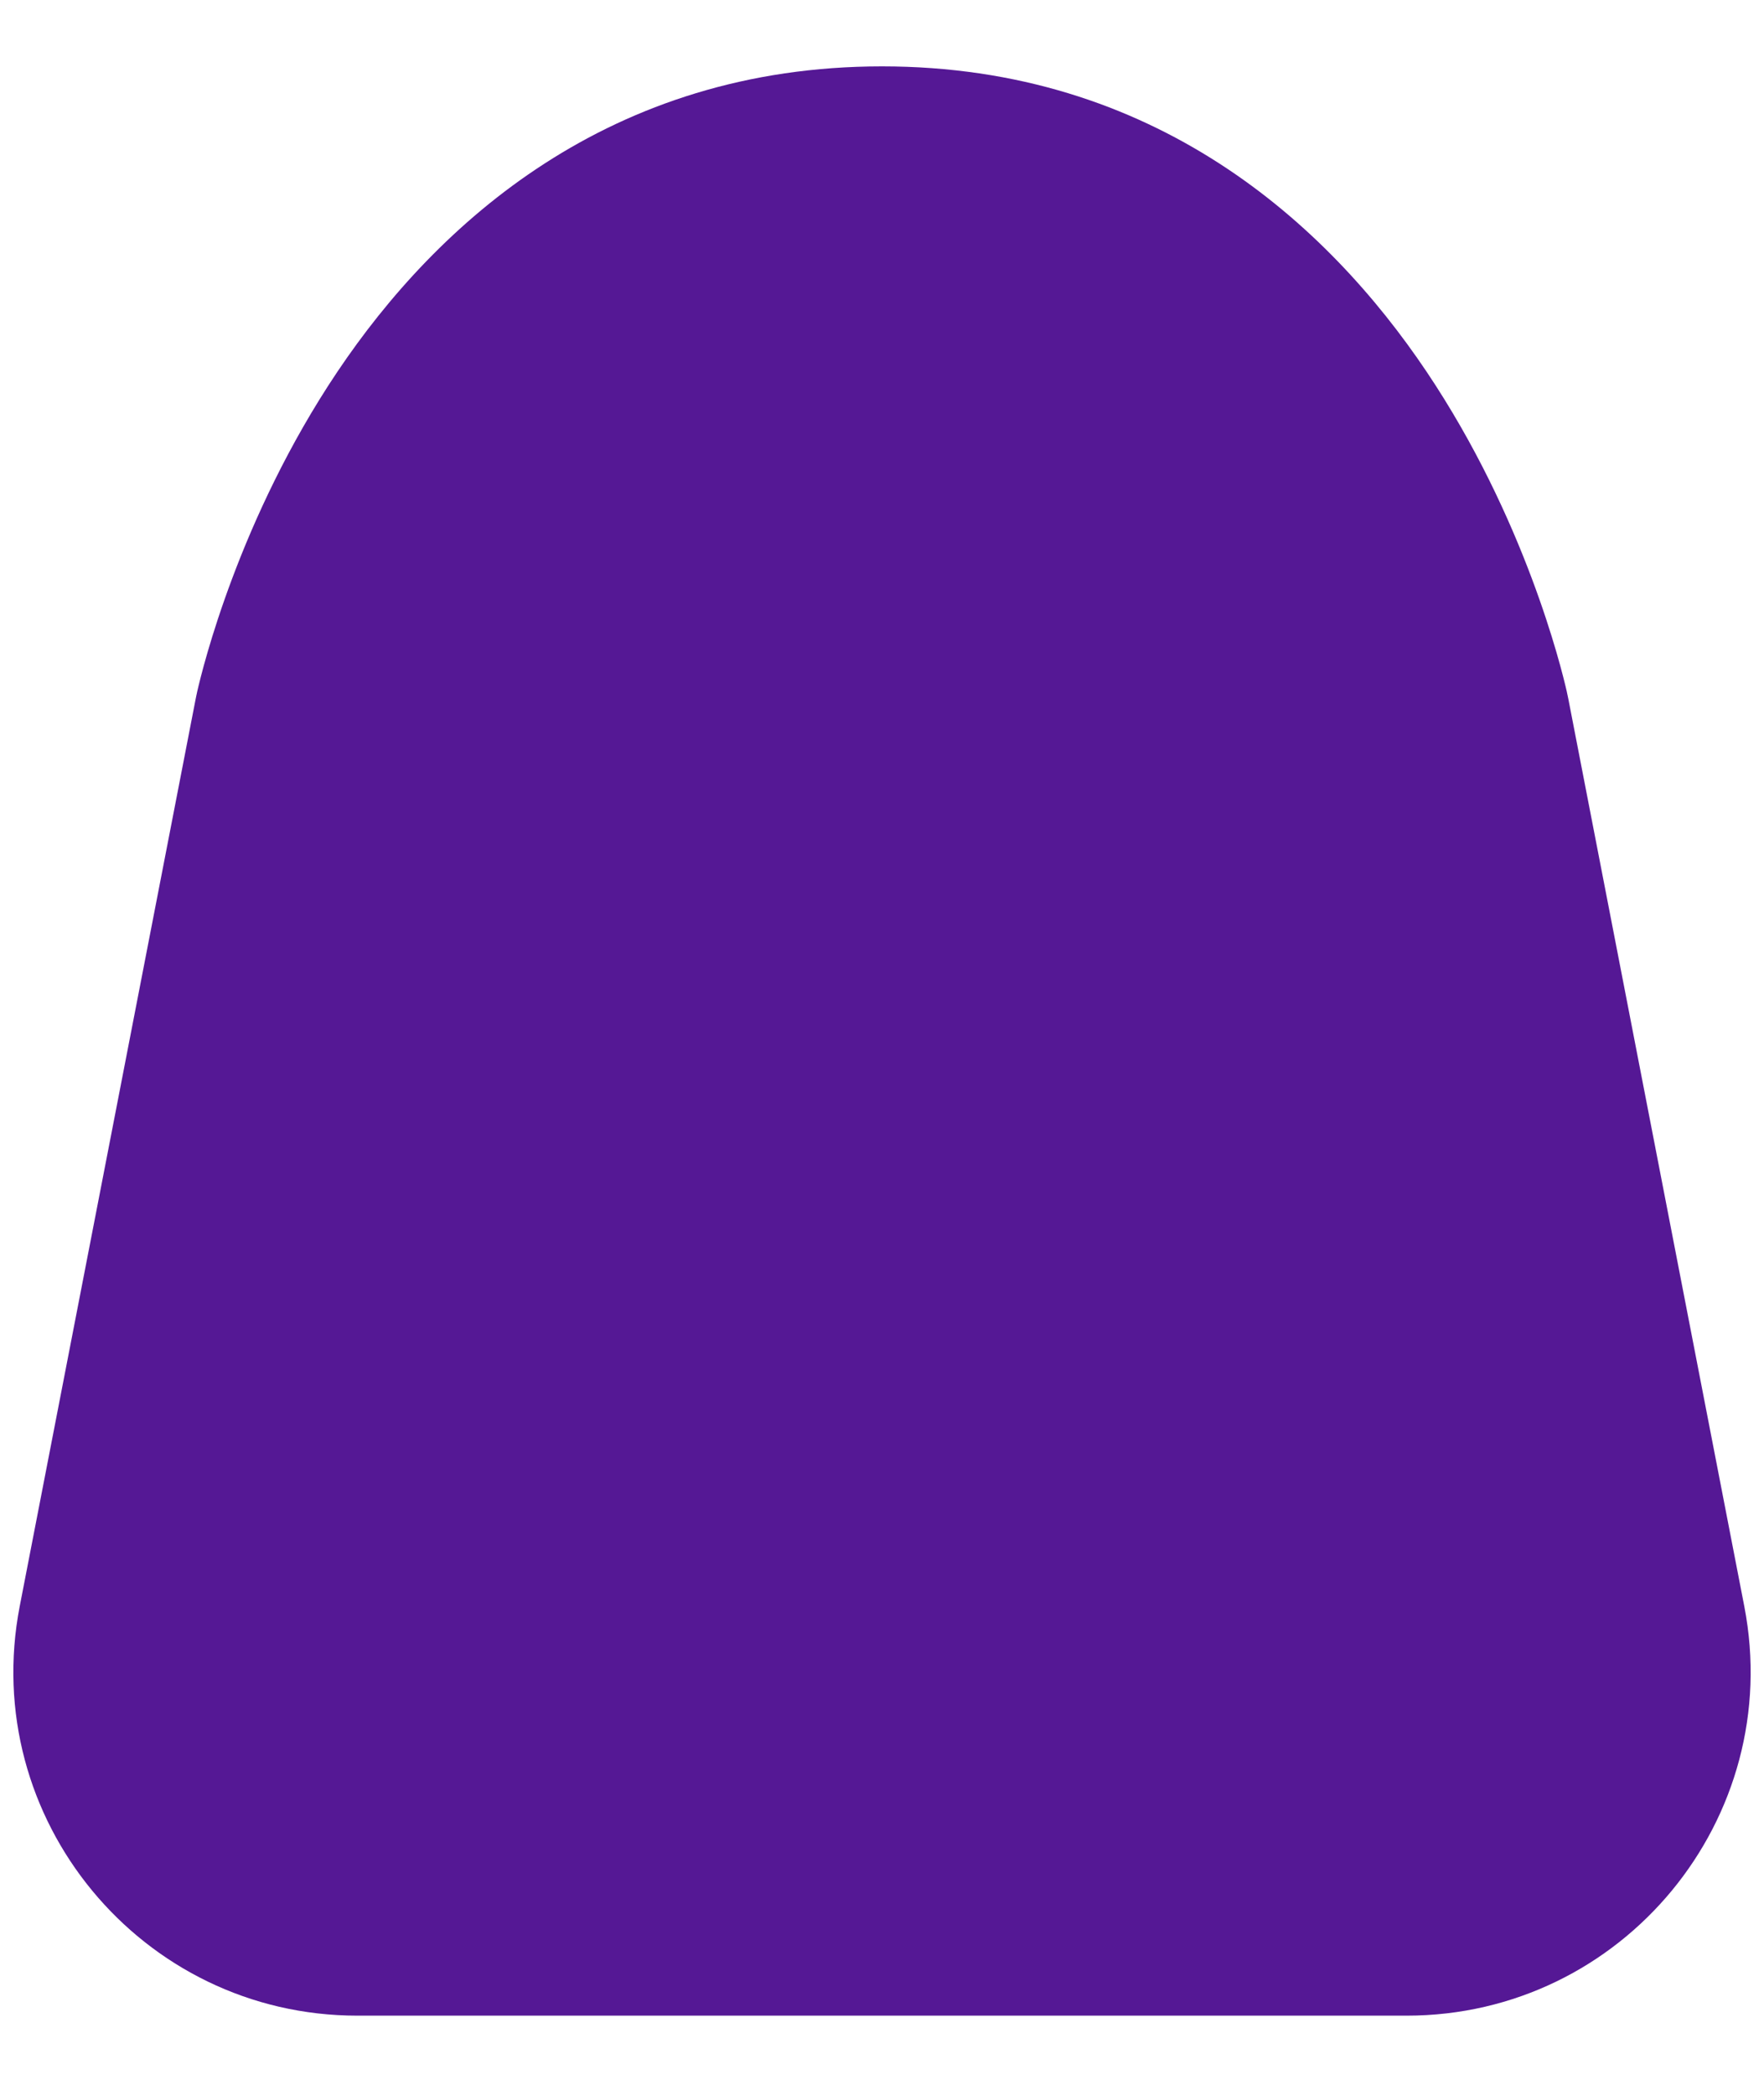 <svg width="16" height="19" viewBox="0 0 16 19" fill="none" xmlns="http://www.w3.org/2000/svg">
<path fill-rule="evenodd" clip-rule="evenodd" d="M3.06 3.372C3.965 2.024 5.528 0.602 8 0.602C10.472 0.602 12.035 2.024 12.94 3.372C13.832 4.701 14.162 6.059 14.21 6.267C14.216 6.296 14.221 6.321 14.225 6.338L15.821 14.568C16.194 16.493 14.719 18.282 12.758 18.282H3.242C1.281 18.282 -0.194 16.493 0.179 14.568L1.775 6.338C1.779 6.321 1.783 6.296 1.79 6.267C1.838 6.059 2.168 4.701 3.06 3.372Z" fill="#551895"/>
</svg>

